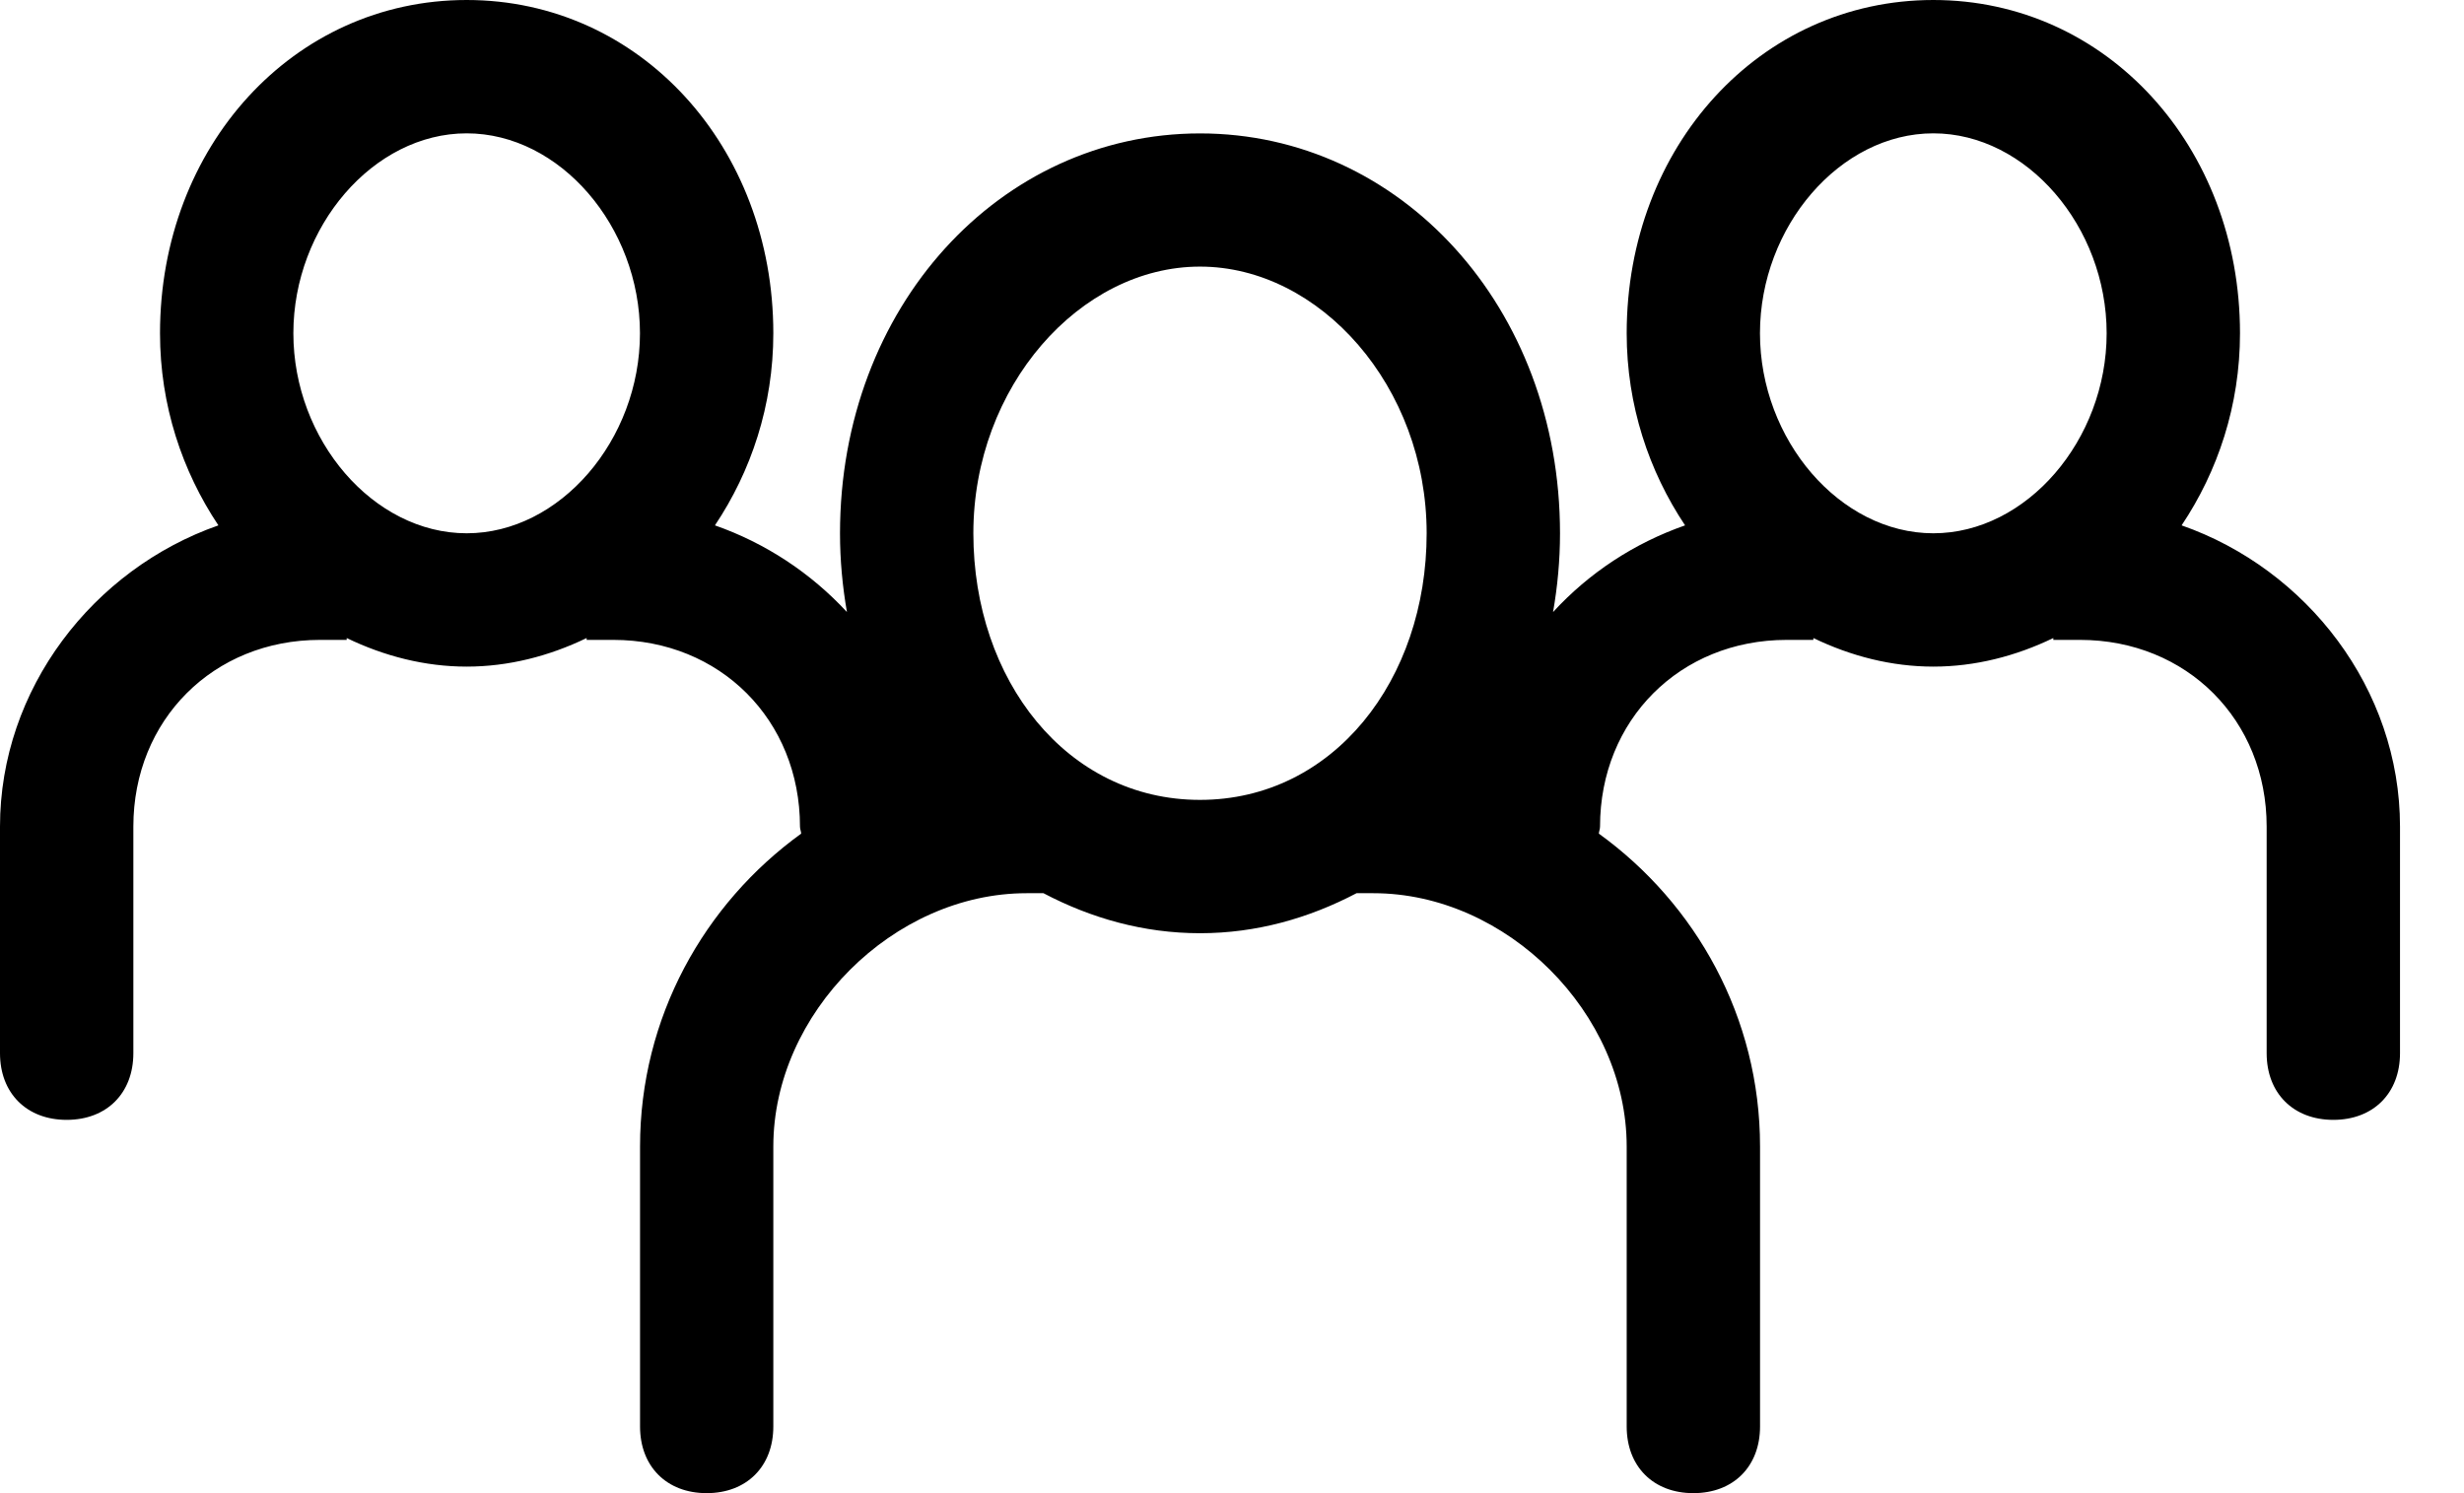<svg width="33" height="20" viewBox="0 0 33 20" fill="none" xmlns="http://www.w3.org/2000/svg">
<path d="M29.218 7.037C29.702 6.314 30 5.432 30 4.464C30 1.964 28.214 0 25.893 0C23.571 0 21.786 1.964 21.786 4.464C21.786 5.43 22.084 6.312 22.568 7.037C21.887 7.275 21.282 7.673 20.8 8.198C20.859 7.859 20.893 7.507 20.893 7.145C20.893 4.109 18.75 1.787 16.072 1.787C13.393 1.787 11.25 4.109 11.25 7.145C11.25 7.507 11.284 7.859 11.343 8.198C10.859 7.675 10.254 7.275 9.575 7.037C10.059 6.314 10.357 5.432 10.357 4.464C10.357 1.964 8.572 0 6.25 0C3.929 0 2.143 1.964 2.143 4.464C2.143 5.43 2.441 6.312 2.925 7.037C1.248 7.623 0 9.227 0 11.072V14.107C0 14.643 0.357 15 0.893 15C1.429 15 1.786 14.643 1.786 14.107V11.072C1.786 9.643 2.857 8.571 4.286 8.571H4.643C4.643 8.571 4.643 8.548 4.643 8.546C5.146 8.789 5.691 8.929 6.25 8.929C6.809 8.929 7.354 8.789 7.857 8.546V8.571H8.214C9.643 8.571 10.714 9.643 10.714 11.072C10.714 11.107 10.729 11.134 10.73 11.166C9.429 12.107 8.572 13.629 8.572 15.357V19.107C8.572 19.643 8.929 20 9.464 20C10 20 10.357 19.643 10.357 19.107V15.357C10.357 13.571 11.964 11.964 13.75 11.964H13.975C14.609 12.298 15.315 12.5 16.072 12.5C16.829 12.5 17.532 12.298 18.168 11.964H18.393C20.179 11.964 21.786 13.571 21.786 15.357V19.107C21.786 19.643 22.143 20 22.679 20C23.215 20 23.572 19.643 23.572 19.107V15.357C23.572 13.63 22.715 12.107 21.413 11.166C21.416 11.132 21.429 11.105 21.429 11.072C21.429 9.643 22.5 8.571 23.929 8.571H24.286C24.286 8.571 24.286 8.548 24.286 8.546C24.79 8.789 25.334 8.929 25.893 8.929C26.452 8.929 26.997 8.789 27.5 8.546V8.571H27.857C29.286 8.571 30.357 9.643 30.357 11.072V14.107C30.357 14.643 30.715 15 31.25 15C31.786 15 32.143 14.643 32.143 14.107V11.072C32.143 9.225 30.893 7.623 29.218 7.037ZM3.929 4.464C3.929 3.036 5 1.786 6.25 1.786C7.5 1.786 8.571 3.036 8.571 4.464C8.571 5.893 7.5 7.143 6.25 7.143C5 7.143 3.929 5.893 3.929 4.464ZM13.036 7.143C13.036 5.179 14.464 3.571 16.071 3.571C17.678 3.571 19.107 5.179 19.107 7.143C19.107 9.107 17.857 10.714 16.071 10.714C14.286 10.714 13.036 9.107 13.036 7.143ZM23.571 4.464C23.571 3.036 24.643 1.786 25.893 1.786C27.143 1.786 28.214 3.036 28.214 4.464C28.214 5.893 27.143 7.143 25.893 7.143C24.643 7.143 23.571 5.893 23.571 4.464Z" fill="black"/>
</svg>
